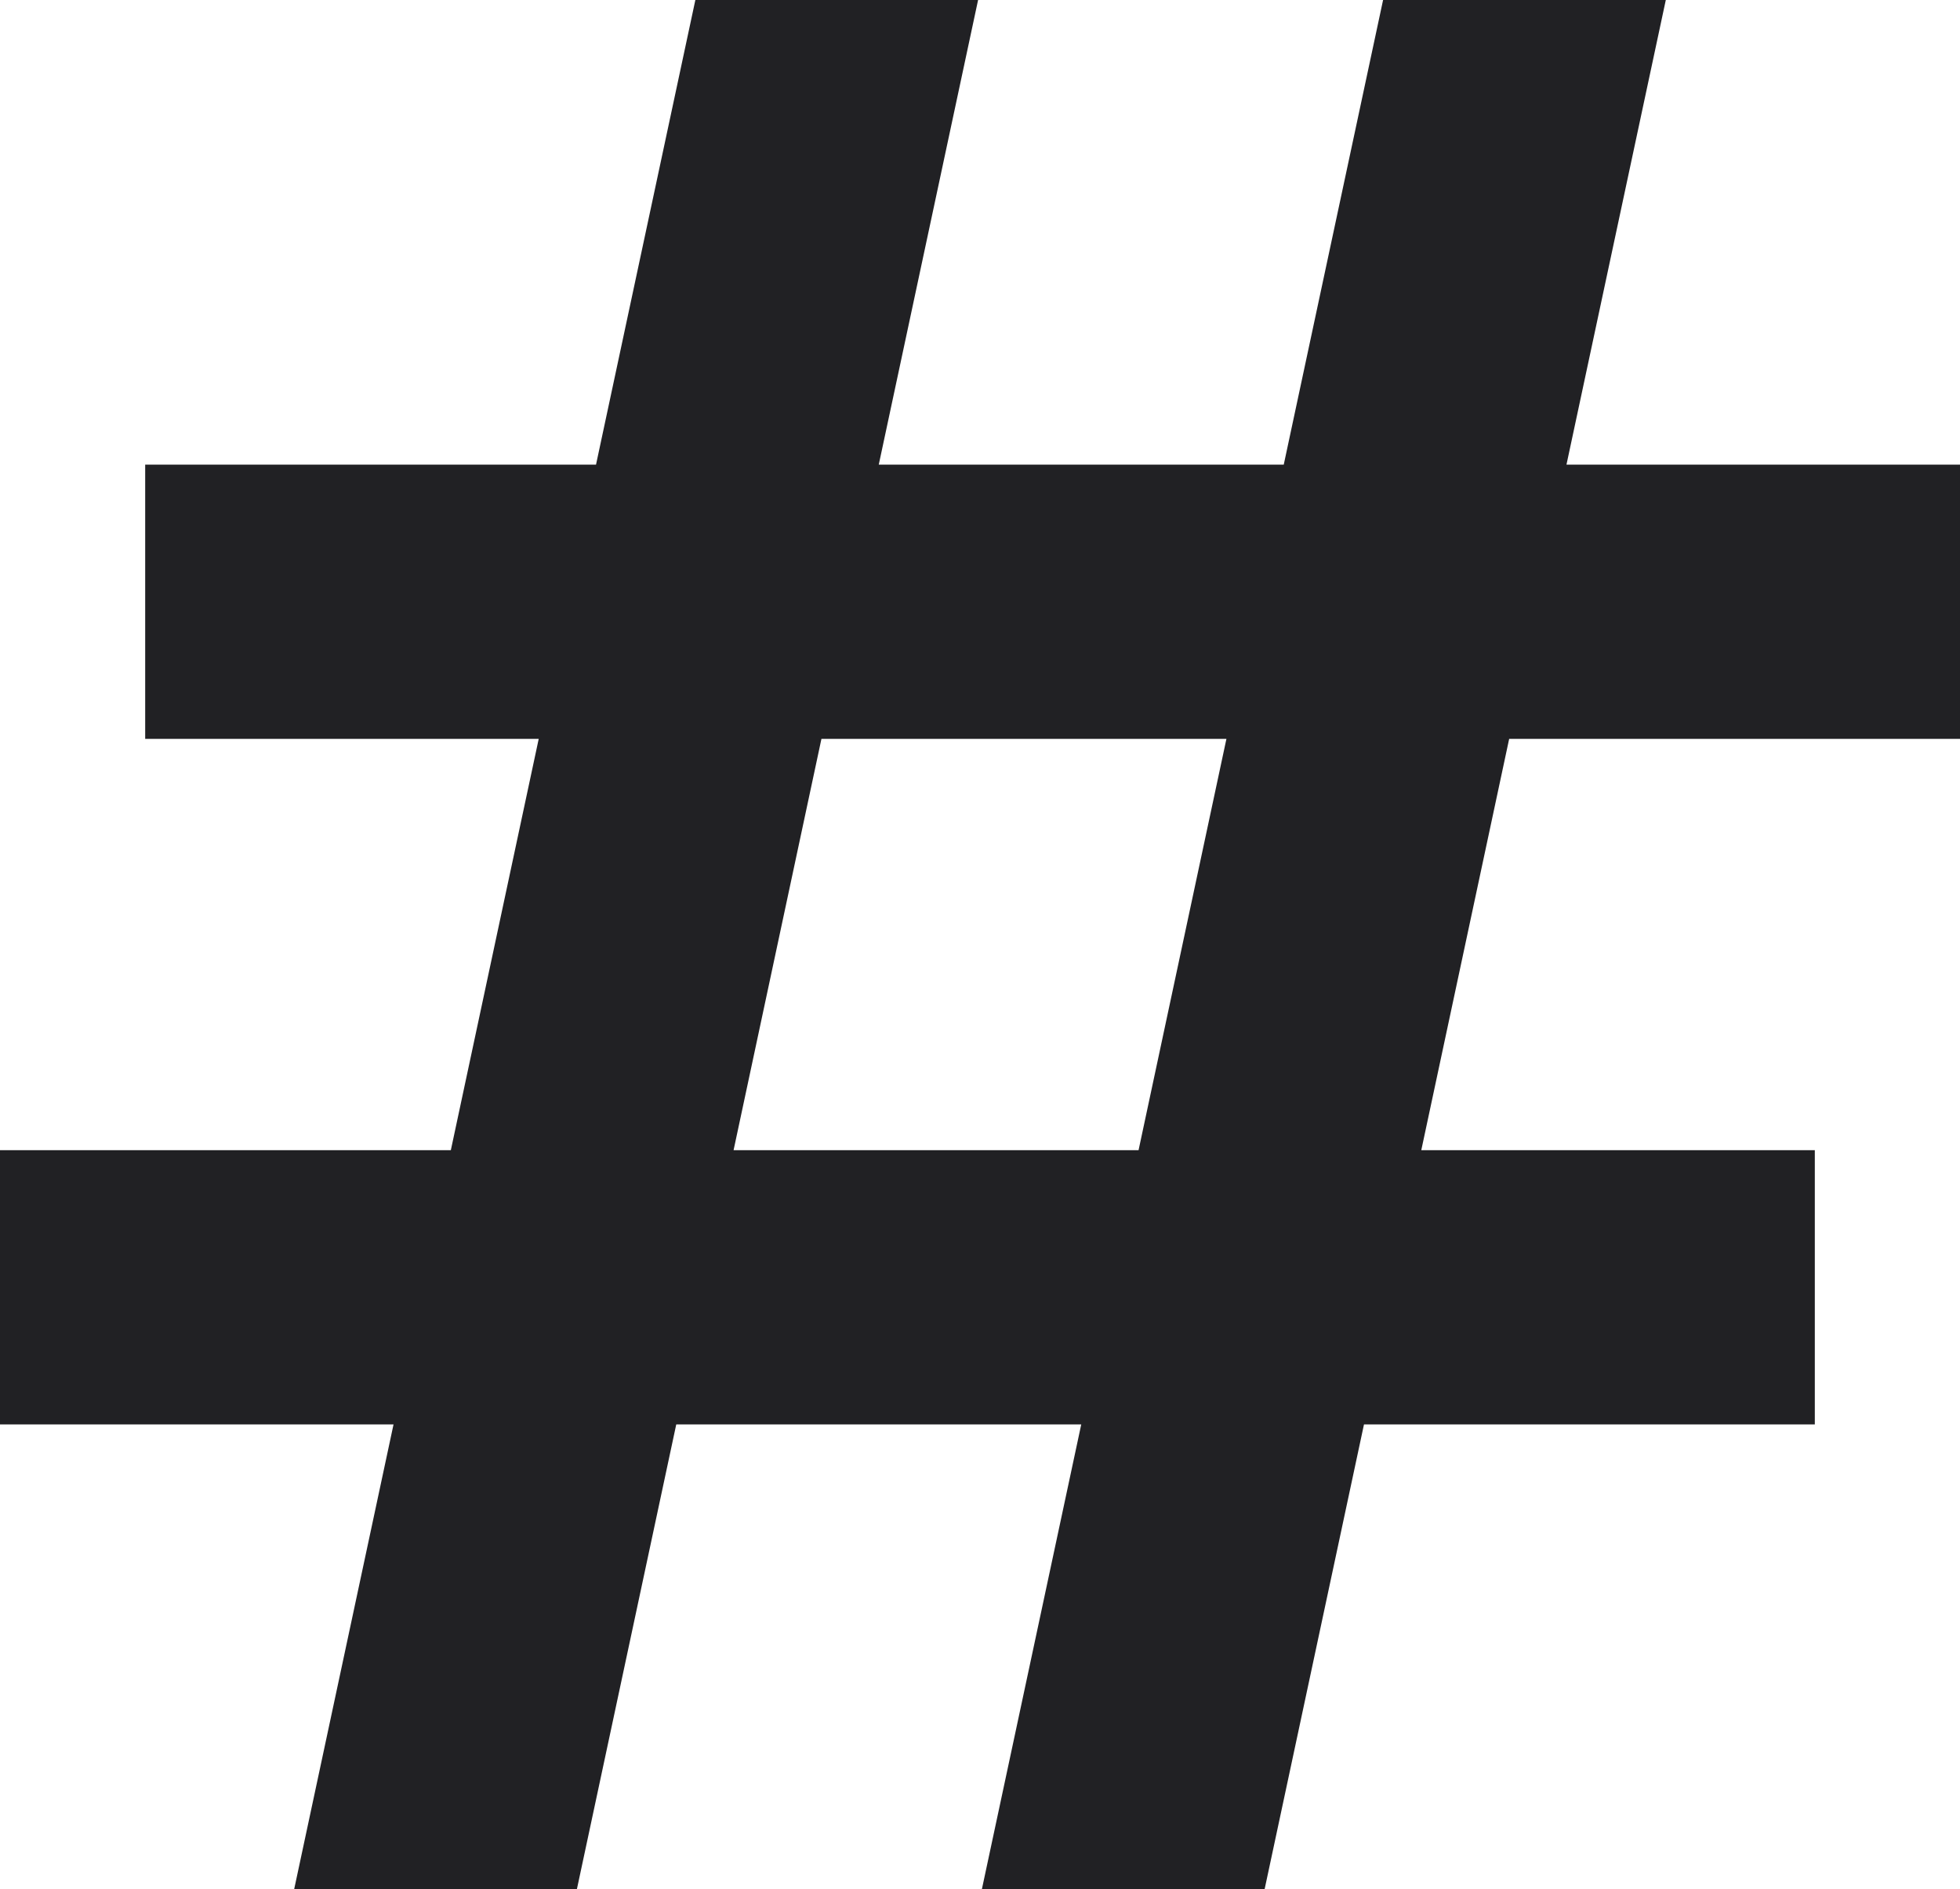 <svg width="110" height="106" viewBox="0 0 110 106" fill="none" xmlns="http://www.w3.org/2000/svg">
<path d="M55.107 106L60.682 79.927H37.953L32.378 106H16.511L22.086 79.927H0V64.54H25.302L30.234 41.46H8.148V26.073H33.45L39.025 0H54.893L49.318 26.073H72.047L77.622 0H93.489L87.914 26.073H110V41.46H84.698L79.766 64.54H101.852V79.927H76.55L70.975 106H55.107ZM68.83 41.46H46.101L41.17 64.54H63.899L68.83 41.46Z" fill="#212124"/>
</svg>
